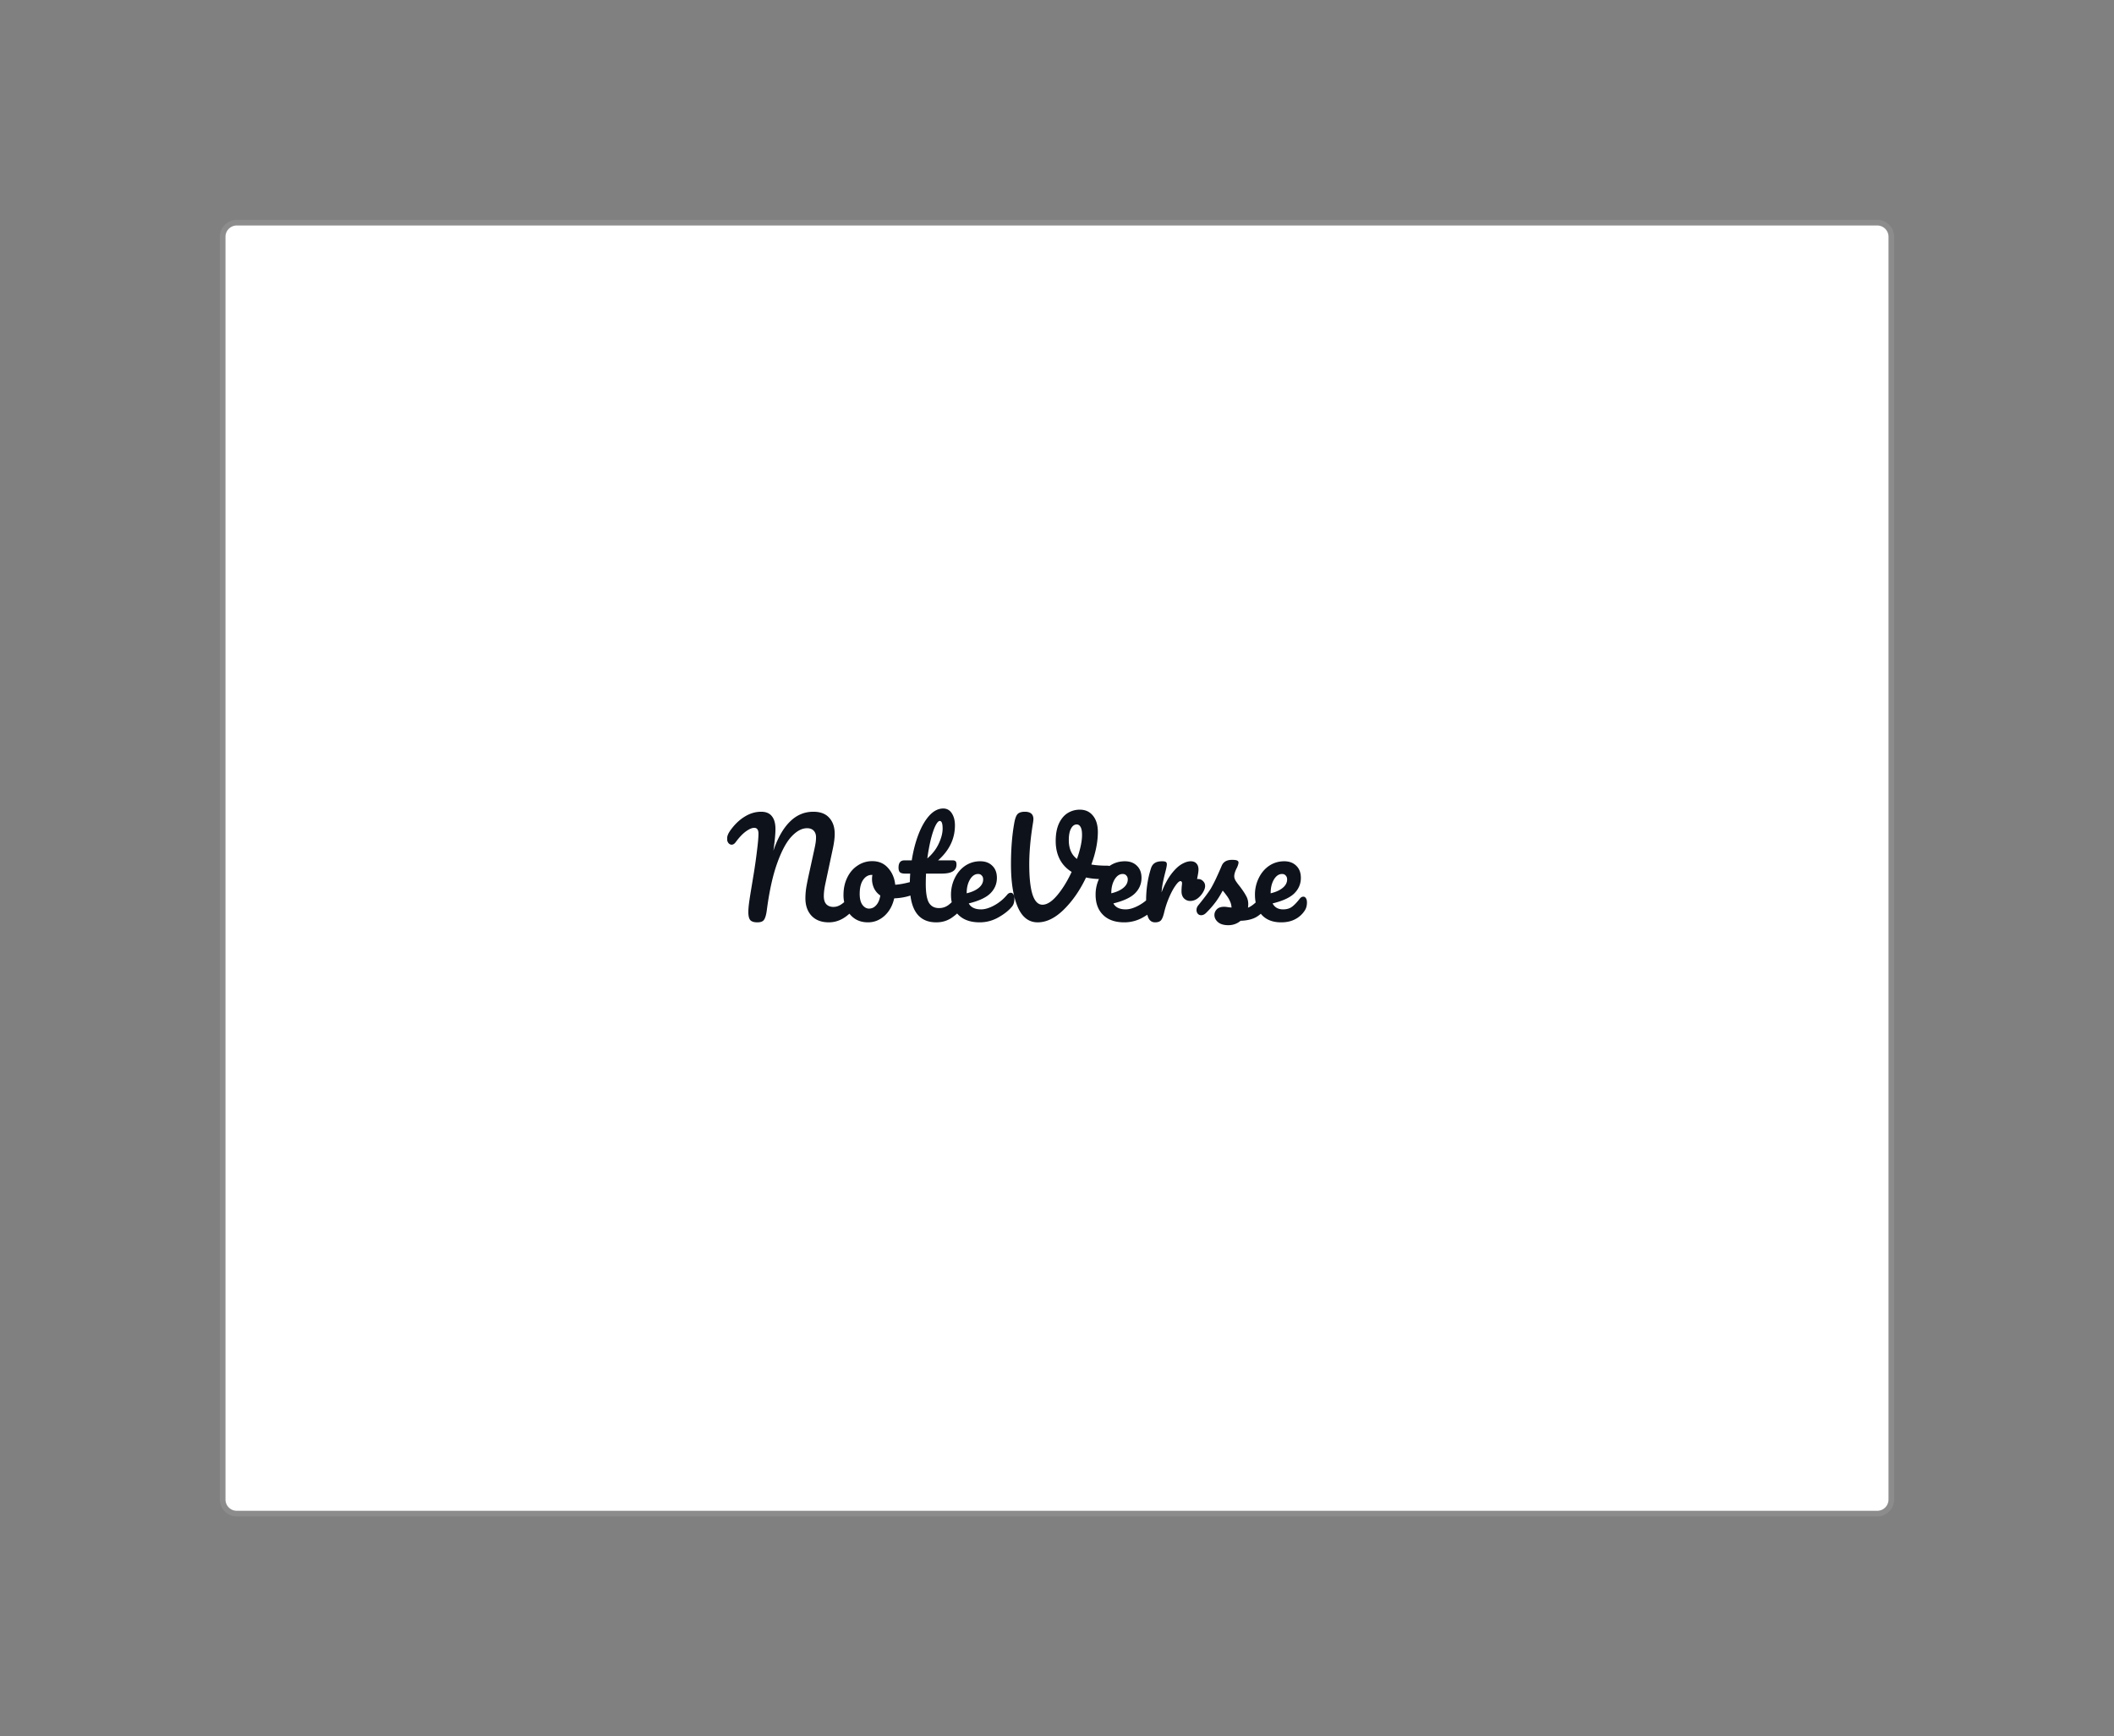 <svg xmlns="http://www.w3.org/2000/svg" width="375" height="308" fill="none" viewBox="0 0 375 308">
  <rect x="0" y="0" width="375" height="308" fill="#808080" stroke="none"/>
  <path fill="#fff" d="M40 42a2 2 0 0 1 2-2h291a2 2 0 0 1 2 2v224a2 2 0 0 1-2 2H42a2 2 0 0 1-2-2V42Z"/>
  <path fill="#fff" fill-opacity=".1" d="M42 41h291v-2H42v2Zm292 1v224h2V42h-2Zm-1 225H42v2h291v-2Zm-292-1V42h-2v224h2Zm1 1a1 1 0 0 1-1-1h-2a3 3 0 0 0 3 3v-2Zm292-1a1 1 0 0 1-1 1v2a3 3 0 0 0 3-3h-2Zm-1-225a1 1 0 0 1 1 1h2a3 3 0 0 0-3-3v2ZM42 39a3 3 0 0 0-3 3h2a1 1 0 0 1 1-1v-2Z"/>
  <g clip-path="url(#a)">
    <path fill="#0E121B" d="M134.336 163.615c-.567 0-.974-.123-1.219-.368-.245-.261-.368-.744-.368-1.449 0-.475.046-1.05.138-1.725.092-.675.253-1.694.483-3.059l.368-2.231c.215-1.319.406-2.699.575-4.14.153-1.227.23-2.147.23-2.76 0-.69-.253-1.035-.759-1.035-.383 0-.866.207-1.449.621-.567.399-1.181 1.043-1.84 1.932-.215.291-.452.437-.713.437-.215 0-.406-.1-.575-.299a1.201 1.201 0 0 1-.23-.713c0-.261.046-.506.138-.736.092-.245.261-.537.506-.874.751-1.027 1.587-1.817 2.507-2.369.92-.567 1.886-.851 2.898-.851.843 0 1.472.261 1.886.782.429.521.644 1.28.644 2.277 0 .889-.123 2.177-.368 3.864.767-2.269 1.74-3.987 2.921-5.152 1.181-1.181 2.568-1.771 4.163-1.771 1.257 0 2.2.36 2.829 1.081.644.705.966 1.656.966 2.852 0 .675-.1 1.495-.299 2.461l-1.403 6.578c-.153.767-.23 1.426-.23 1.978 0 .644.146 1.127.437 1.449.307.322.728.483 1.265.483.506 0 .997-.169 1.472-.506.491-.337 1.066-.897 1.725-1.679.184-.215.391-.322.621-.322.199 0 .353.092.46.276.123.184.184.437.184.759 0 .598-.146 1.073-.437 1.426-.797.966-1.587 1.671-2.369 2.116a4.903 4.903 0 0 1-2.461.667c-1.303 0-2.323-.383-3.059-1.15-.736-.782-1.104-1.825-1.104-3.128 0-.506.038-1.058.115-1.656.092-.598.238-1.357.437-2.277l.92-4.209.161-.736c.077-.353.138-.682.184-.989.046-.322.069-.636.069-.943 0-.491-.138-.882-.414-1.173-.276-.291-.667-.437-1.173-.437-.92 0-1.84.491-2.76 1.472-.92.981-1.771 2.568-2.553 4.761-.782 2.177-1.395 4.968-1.84 8.372-.107.782-.268 1.326-.483 1.633-.199.307-.598.46-1.196.46Zm27.365-7.176c.199 0 .353.1.46.299.107.199.161.452.161.759 0 .736-.222 1.173-.667 1.311-.92.322-1.932.506-3.036.552-.291 1.288-.866 2.323-1.725 3.105-.859.767-1.832 1.15-2.921 1.15-.92 0-1.71-.222-2.369-.667a4.267 4.267 0 0 1-1.472-1.771 5.676 5.676 0 0 1-.506-2.392c0-1.165.222-2.2.667-3.105.445-.92 1.058-1.633 1.84-2.139a4.587 4.587 0 0 1 2.599-.782c1.165 0 2.101.406 2.806 1.219.721.797 1.142 1.786 1.265 2.967.721-.046 1.579-.199 2.576-.46.123-.031.23-.046.322-.046Zm-7.544 4.738c.491 0 .912-.199 1.265-.598.368-.399.613-.974.736-1.725a3.272 3.272 0 0 1-1.104-1.265 3.845 3.845 0 0 1-.368-1.656c0-.245.023-.491.069-.736h-.115c-.613 0-1.127.299-1.541.897-.399.583-.598 1.411-.598 2.484 0 .843.161 1.487.483 1.932.337.445.728.667 1.173.667Zm16.573-2.806c.199 0 .353.092.46.276.123.184.184.437.184.759 0 .613-.146 1.089-.437 1.426a9.76 9.76 0 0 1-2.162 2.001c-.782.521-1.679.782-2.691.782-3.128 0-4.692-2.2-4.692-6.601 0-.675.023-1.357.069-2.047h-.897c-.46 0-.774-.084-.943-.253-.153-.169-.23-.437-.23-.805 0-.859.345-1.288 1.035-1.288h1.311c.261-1.687.659-3.228 1.196-4.623.537-1.395 1.181-2.507 1.932-3.335.767-.828 1.587-1.242 2.461-1.242.644 0 1.15.284 1.518.851.368.567.552 1.28.552 2.139 0 2.377-.997 4.447-2.99 6.21h2.576c.245 0 .422.054.529.161.107.107.161.307.161.598 0 1.058-.866 1.587-2.599 1.587h-2.806a47.125 47.125 0 0 0-.046 1.794c0 1.595.184 2.714.552 3.358.383.644.981.966 1.794.966.659 0 1.242-.199 1.748-.598.506-.399 1.104-.997 1.794-1.794.184-.215.391-.322.621-.322Zm-4.025-12.742c-.23 0-.491.291-.782.874-.276.567-.544 1.365-.805 2.392a33.818 33.818 0 0 0-.621 3.381c.905-.782 1.579-1.656 2.024-2.622.46-.981.69-1.871.69-2.668 0-.905-.169-1.357-.506-1.357Zm12.594 12.742c.2 0 .353.092.46.276.123.184.184.437.184.759 0 .613-.145 1.089-.437 1.426-.567.69-1.372 1.326-2.415 1.909a6.6 6.6 0 0 1-3.312.874c-1.61 0-2.859-.437-3.749-1.311-.889-.874-1.334-2.07-1.334-3.588 0-1.058.223-2.039.667-2.944.445-.92 1.058-1.648 1.84-2.185a4.71 4.71 0 0 1 2.691-.805c.89 0 1.603.268 2.139.805.537.521.805 1.234.805 2.139 0 1.058-.383 1.97-1.15 2.737-.751.751-2.031 1.349-3.841 1.794.384.705 1.112 1.058 2.185 1.058.69 0 1.472-.238 2.346-.713a7.887 7.887 0 0 0 2.3-1.909c.184-.215.391-.322.621-.322Zm-5.796-3.335c-.567 0-1.05.33-1.449.989-.383.659-.575 1.457-.575 2.392v.046c.905-.215 1.618-.537 2.139-.966.522-.429.782-.928.782-1.495 0-.291-.084-.521-.253-.69-.153-.184-.368-.276-.644-.276Zm22.876-1.472c.352 0 .605.077.759.23a.773.773 0 0 1 .253.598c0 .399-.123.751-.368 1.058-.23.307-.598.468-1.104.483-1.227.031-2.316-.061-3.266-.276-1.089 2.285-2.408 4.186-3.956 5.704-1.534 1.503-3.075 2.254-4.623 2.254-1.595 0-2.783-.928-3.565-2.783s-1.173-4.362-1.173-7.521c0-2.699.191-5.121.575-7.268.138-.797.329-1.334.575-1.61.26-.291.697-.437 1.311-.437 1.012 0 1.518.437 1.518 1.311 0 .092-.016.261-.046.506-.46 2.76-.69 5.259-.69 7.498 0 2.346.191 4.132.575 5.359.398 1.211.989 1.817 1.771 1.817.797 0 1.663-.552 2.599-1.656.935-1.104 1.794-2.492 2.576-4.163-.936-.583-1.641-1.334-2.116-2.254-.476-.935-.713-2.009-.713-3.22 0-1.211.184-2.231.552-3.059.383-.843.897-1.472 1.541-1.886a4.024 4.024 0 0 1 2.185-.621c.981 0 1.755.353 2.323 1.058.582.705.874 1.671.874 2.898 0 1.763-.384 3.688-1.15 5.773.812.138 1.74.207 2.783.207Zm-6.785-4.531c0 1.503.483 2.614 1.449 3.335.598-1.717.897-3.136.897-4.255 0-.644-.085-1.112-.253-1.403-.169-.307-.399-.46-.69-.46-.414 0-.752.245-1.012.736-.261.475-.391 1.158-.391 2.047Zm15.357 9.338c.199 0 .352.092.46.276.122.184.184.437.184.759 0 .613-.146 1.089-.437 1.426-.568.69-1.373 1.326-2.415 1.909a6.605 6.605 0 0 1-3.312.874c-1.61 0-2.86-.437-3.749-1.311-.89-.874-1.334-2.07-1.334-3.588a6.58 6.58 0 0 1 .667-2.944c.444-.92 1.058-1.648 1.84-2.185.797-.537 1.694-.805 2.691-.805.889 0 1.602.268 2.139.805.536.521.805 1.234.805 2.139 0 1.058-.384 1.97-1.15 2.737-.752.751-2.032 1.349-3.841 1.794.383.705 1.111 1.058 2.185 1.058.69 0 1.472-.238 2.346-.713a7.9 7.9 0 0 0 2.3-1.909c.184-.215.391-.322.621-.322Zm-5.796-3.335c-.568 0-1.051.33-1.449.989-.384.659-.575 1.457-.575 2.392v.046c.904-.215 1.617-.537 2.139-.966.521-.429.782-.928.782-1.495 0-.291-.085-.521-.253-.69-.154-.184-.368-.276-.644-.276Zm13.399.897c.337 0 .621.123.851.368.245.23.368.521.368.874 0 .199-.046.414-.138.644a3.884 3.884 0 0 1-1.035 1.426c-.445.383-.935.575-1.472.575-.429 0-.797-.153-1.104-.46-.291-.307-.437-.721-.437-1.242 0-.291.015-.606.046-.943.031-.245.046-.414.046-.506 0-.123-.031-.215-.092-.276a.219.219 0 0 0-.184-.092c-.215 0-.506.261-.874.782-.368.506-.736 1.181-1.104 2.024a16.521 16.521 0 0 0-.897 2.668c-.169.736-.36 1.227-.575 1.472-.215.245-.567.368-1.058.368-.583 0-.997-.307-1.242-.92-.23-.613-.345-1.595-.345-2.944 0-1.993.284-3.887.851-5.681.138-.445.36-.767.667-.966.322-.215.767-.322 1.334-.322.307 0 .521.038.644.115.123.077.184.222.184.437 0 .245-.115.797-.345 1.656a35.64 35.64 0 0 0-.368 1.61c-.092.46-.169 1.027-.23 1.702.506-1.319 1.073-2.392 1.702-3.22.629-.828 1.242-1.418 1.84-1.771.598-.353 1.142-.529 1.633-.529.445 0 .782.13 1.012.391.245.245.368.613.368 1.104 0 .291-.084.843-.253 1.656h.207Zm5.33 8.188c-.798 0-1.411-.184-1.84-.552-.414-.368-.621-.782-.621-1.242 0-.399.145-.744.437-1.035.291-.291.72-.437 1.288-.437.199 0 .429.023.69.069l.621.069a2.86 2.86 0 0 0-.276-1.127 4.91 4.91 0 0 0-.598-1.012 12.917 12.917 0 0 0-.69-.874c-.476.905-.951 1.656-1.426 2.254-.46.598-.966 1.165-1.518 1.702-.276.276-.568.414-.874.414a.768.768 0 0 1-.598-.253 1.004 1.004 0 0 1-.23-.667c0-.307.107-.59.322-.851l.299-.368c.843-1.043 1.479-1.901 1.909-2.576a25.4 25.4 0 0 0 .92-1.771c.352-.751.697-1.526 1.035-2.323.291-.675.897-1.012 1.817-1.012.429 0 .728.038.897.115.168.077.253.199.253.368 0 .092-.031.238-.092.437a3.397 3.397 0 0 1-.253.598c-.276.552-.414 1.02-.414 1.403 0 .23.076.483.23.759.168.276.421.621.759 1.035.49.644.858 1.196 1.104 1.656.26.445.391.935.391 1.472 0 .153-.016.368-.046.644.751-.291 1.633-1.066 2.645-2.323.184-.215.391-.322.621-.322.199 0 .352.092.46.276.122.184.184.437.184.759 0 .583-.146 1.058-.437 1.426-.767.951-1.503 1.602-2.208 1.955-.69.337-1.549.521-2.576.552-.614.521-1.342.782-2.185.782Zm13.311-5.06c.199 0 .353.092.46.276.123.184.184.437.184.759 0 .552-.13 1.027-.391 1.426a4.458 4.458 0 0 1-1.702 1.541c-.69.368-1.518.552-2.484.552-1.472 0-2.614-.437-3.427-1.311-.813-.889-1.219-2.085-1.219-3.588a6.58 6.58 0 0 1 .667-2.944c.445-.92 1.058-1.648 1.84-2.185.797-.537 1.694-.805 2.691-.805.889 0 1.602.268 2.139.805.537.521.805 1.234.805 2.139 0 1.058-.383 1.97-1.15 2.737-.751.751-2.039 1.349-3.864 1.794.368.705.989 1.058 1.863 1.058.629 0 1.142-.146 1.541-.437.414-.291.889-.782 1.426-1.472.184-.23.391-.345.621-.345Zm-3.772-4.025c-.567 0-1.05.33-1.449.989-.383.659-.575 1.457-.575 2.392v.046c.905-.215 1.618-.537 2.139-.966.521-.429.782-.928.782-1.495 0-.291-.084-.521-.253-.69-.153-.184-.368-.276-.644-.276Z"/>
  </g>
  <defs>
    <clipPath id="a">
      <path fill="#fff" d="M129 138h165v32H129z"/>
    </clipPath>
  </defs>
</svg>
